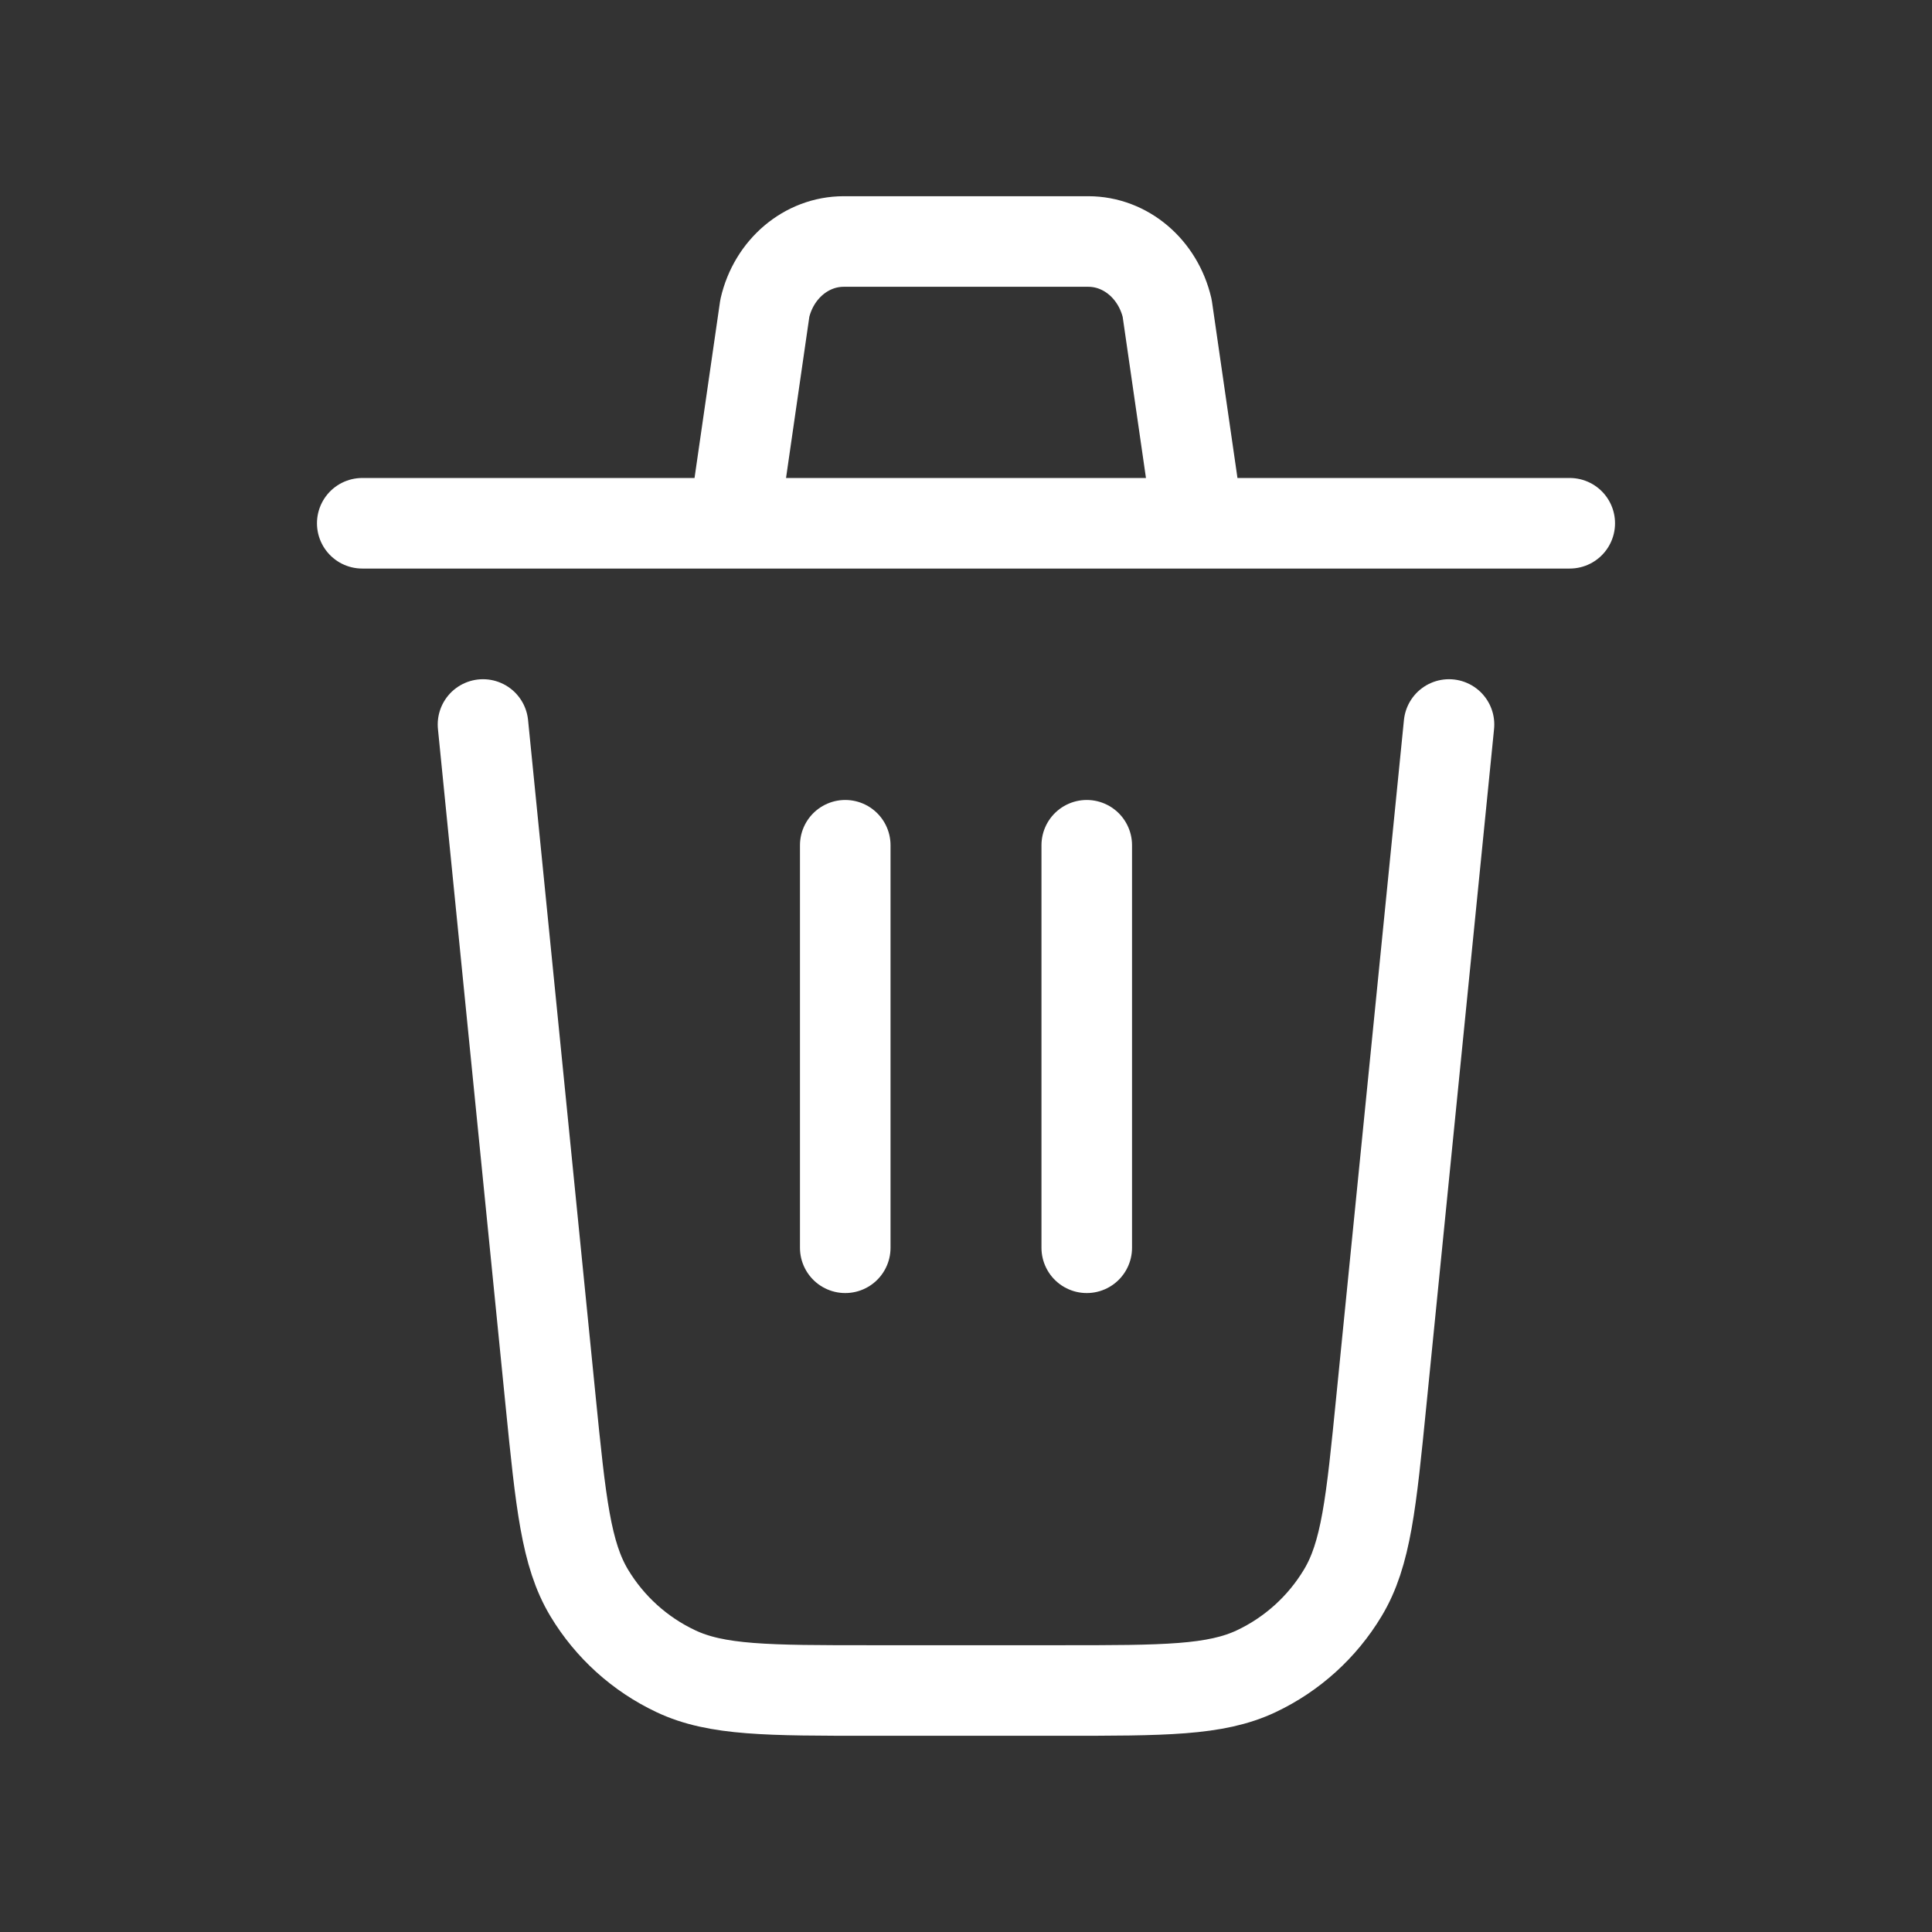 <svg width="32" height="32" viewBox="0 0 32 32" fill="none" xmlns="http://www.w3.org/2000/svg">
<rect x="0" y="0" width="32" height="32" fill="#333333" stroke="none"/>
<path d="M24 12L22.88 23.197C22.711 24.895 22.627 25.743 22.24 26.384C21.901 26.948 21.402 27.4 20.807 27.681C20.131 28 19.28 28 17.573 28H14.427C12.721 28 11.869 28 11.193 27.68C10.597 27.399 10.098 26.947 9.759 26.383C9.375 25.743 9.289 24.895 9.119 23.197L8 12M18 20.667V14M14 20.667V14M6 8.667H12.153M12.153 8.667L12.668 5.104C12.817 4.456 13.356 4 13.975 4H18.025C18.644 4 19.181 4.456 19.332 5.104L19.847 8.667M12.153 8.667H19.847M19.847 8.667H26" stroke="white" stroke-width="1.5" stroke-linecap="round" stroke-linejoin="round"/>
</svg>
